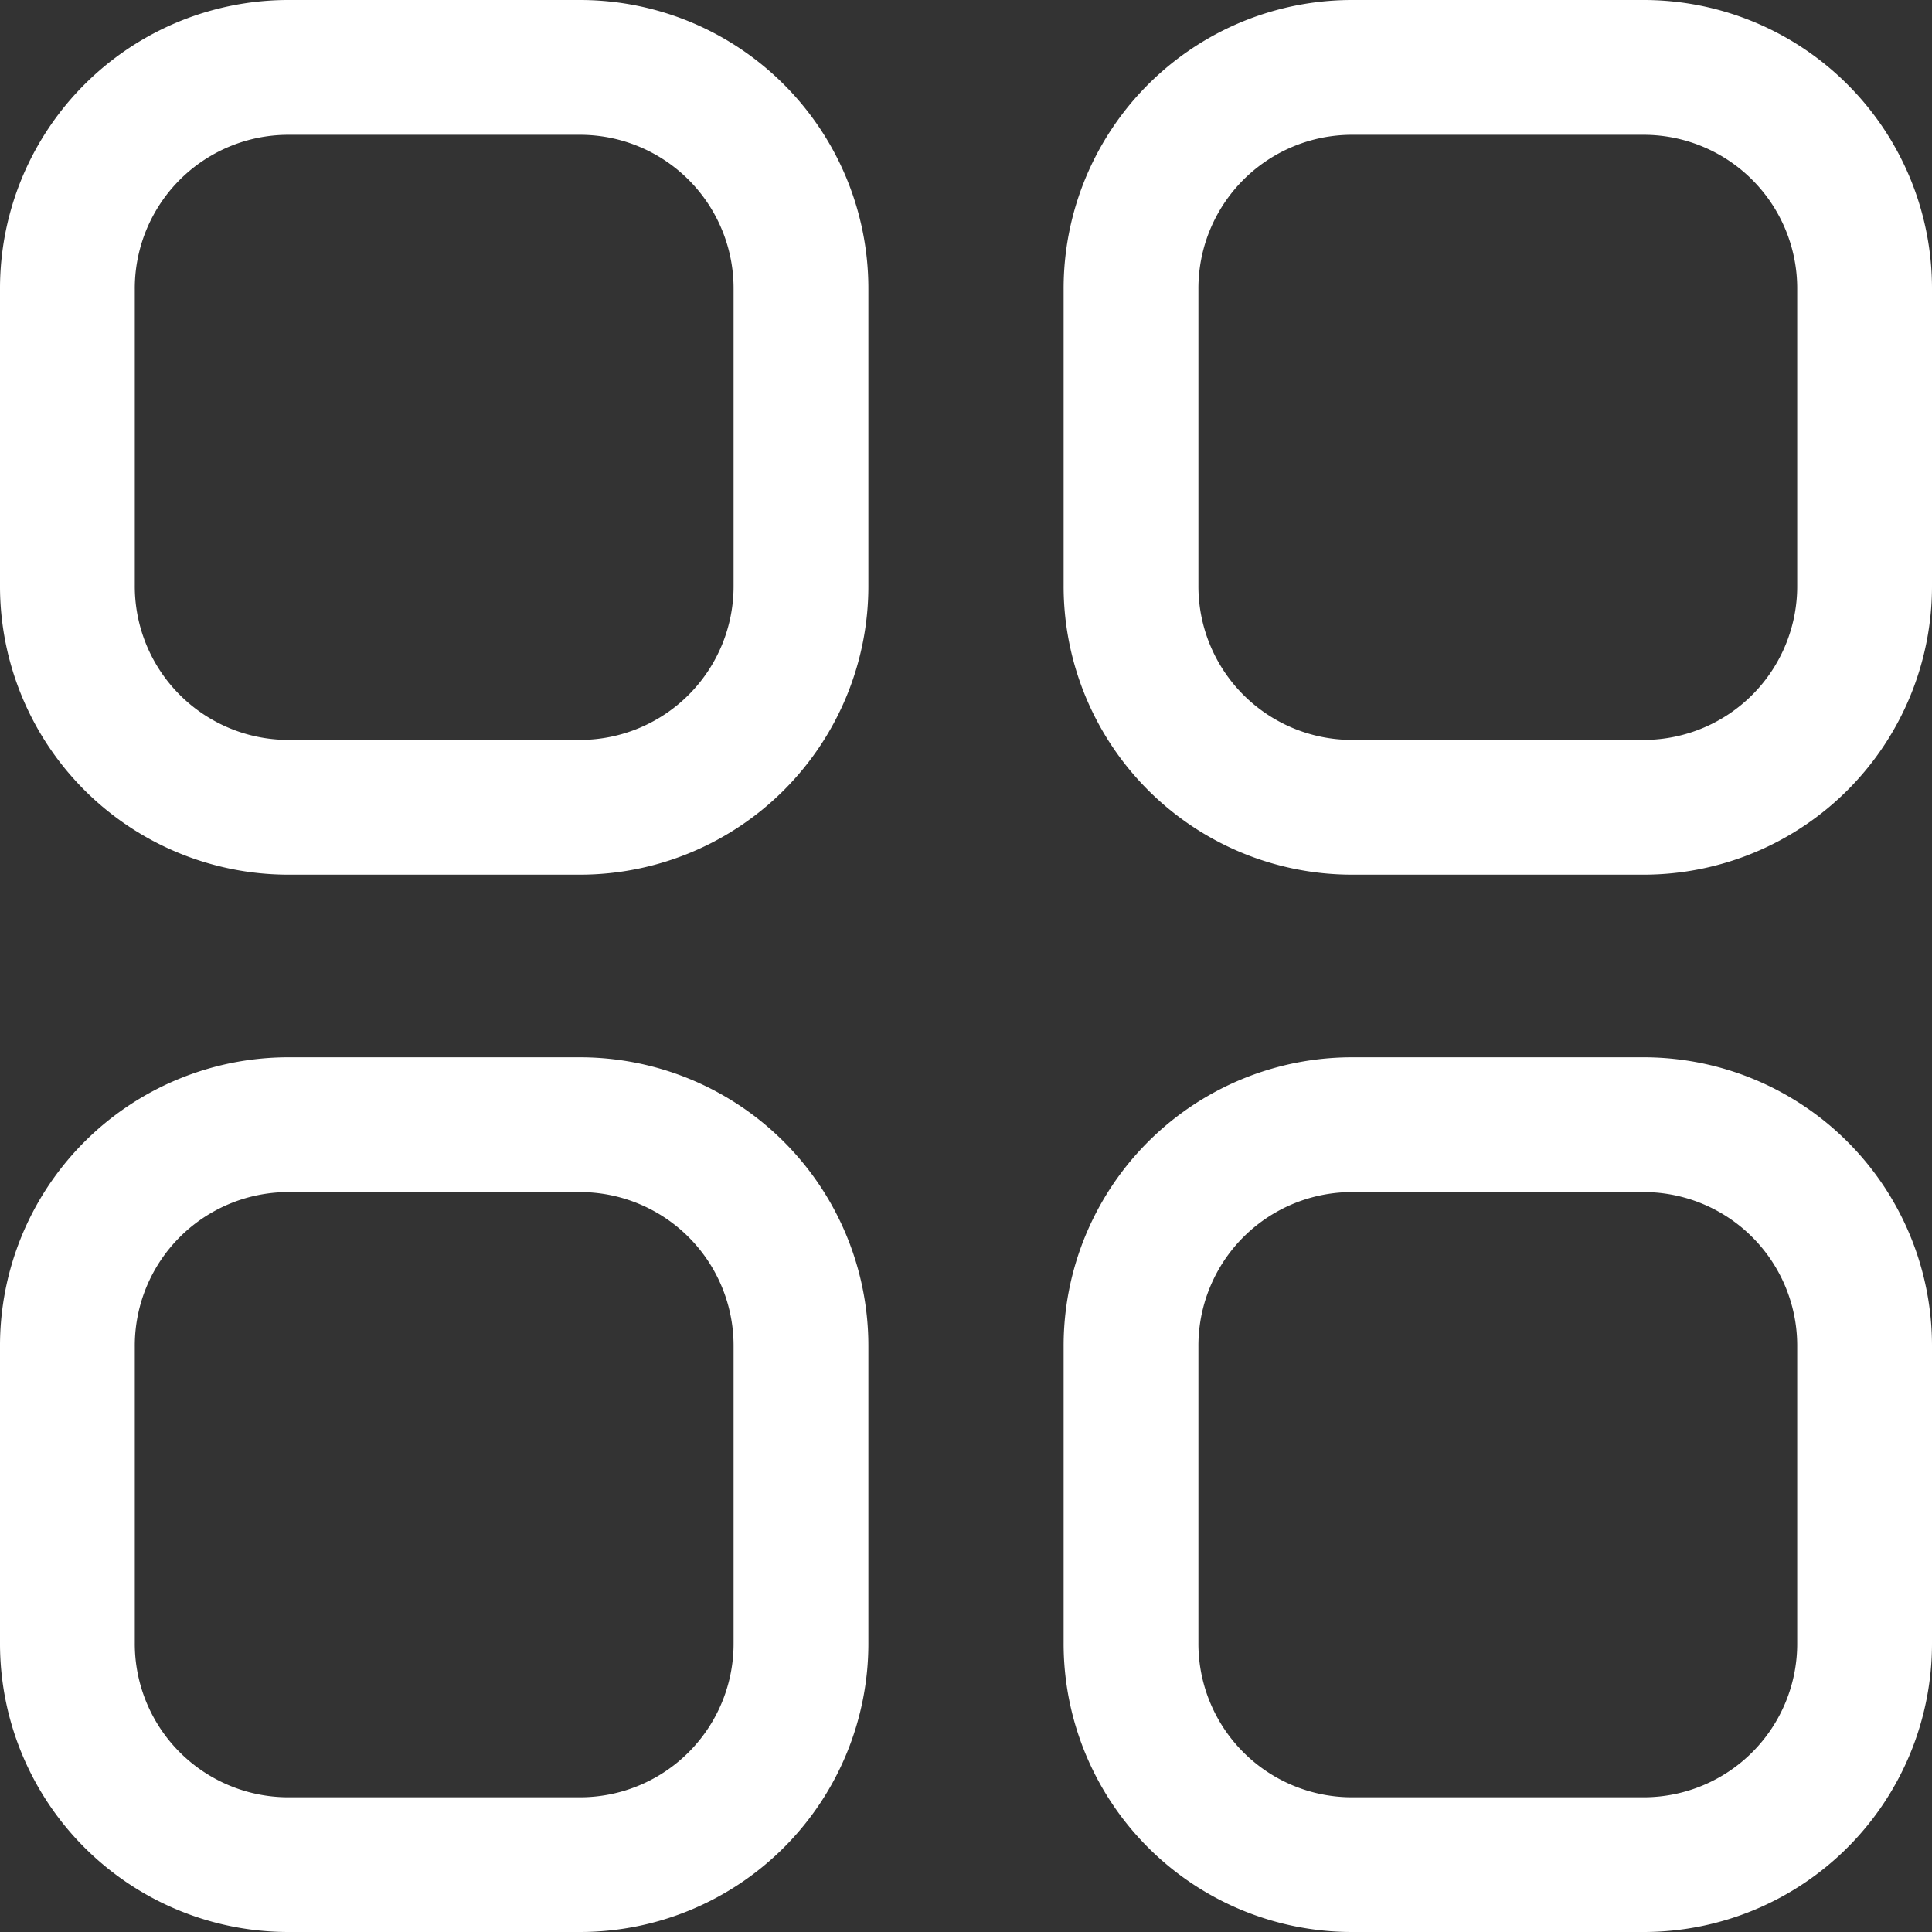<svg preserveAspectRatio="none" xmlns="http://www.w3.org/2000/svg" viewBox="0 0 47 47"><rect x="0" y="0" width="47" height="47" fill="#333333" stroke="none"/><path d="M14.132 0H6.993A7.016 7.016 0 000 7.039v7.2a7.018 7.018 0 006.993 7.039h7.139a7.018 7.018 0 006.993-7.039v-7.2A7.016 7.016 0 0014.132 0zM6.993 3.279h7.139a3.737 3.737 0 013.714 3.76v7.2A3.739 3.739 0 0114.132 18H6.993a3.739 3.739 0 01-3.714-3.76v-7.2a3.737 3.737 0 013.714-3.761zM40.009 0h-7.141a7.016 7.016 0 00-6.993 7.039v7.2a7.018 7.018 0 006.993 7.039h7.141A7.017 7.017 0 0047 14.24v-7.2A7.016 7.016 0 0040.009 0zm-7.141 3.279h7.141a3.737 3.737 0 013.712 3.76v7.2A3.738 3.738 0 0140.009 18h-7.141a3.739 3.739 0 01-3.714-3.76v-7.2a3.737 3.737 0 013.714-3.761zM6.993 25.721h7.139a7.017 7.017 0 016.993 7.042v7.2A7.016 7.016 0 0114.132 47H6.993A7.016 7.016 0 010 39.961v-7.2a7.017 7.017 0 016.993-7.04zM14.132 29H6.993a3.738 3.738 0 00-3.714 3.763v7.2a3.737 3.737 0 003.714 3.76h7.139a3.737 3.737 0 003.714-3.76v-7.2A3.738 3.738 0 0014.132 29zm25.878-3.279h-7.142a7.017 7.017 0 00-6.993 7.042v7.2A7.016 7.016 0 0032.868 47h7.141A7.016 7.016 0 0047 39.961v-7.2a7.016 7.016 0 00-6.991-7.04zM32.868 29h7.141a3.737 3.737 0 013.712 3.763v7.2a3.737 3.737 0 01-3.712 3.76h-7.141a3.737 3.737 0 01-3.714-3.76v-7.2A3.738 3.738 0 0132.868 29z" fill="#fff" fill-rule="evenodd"/></svg>